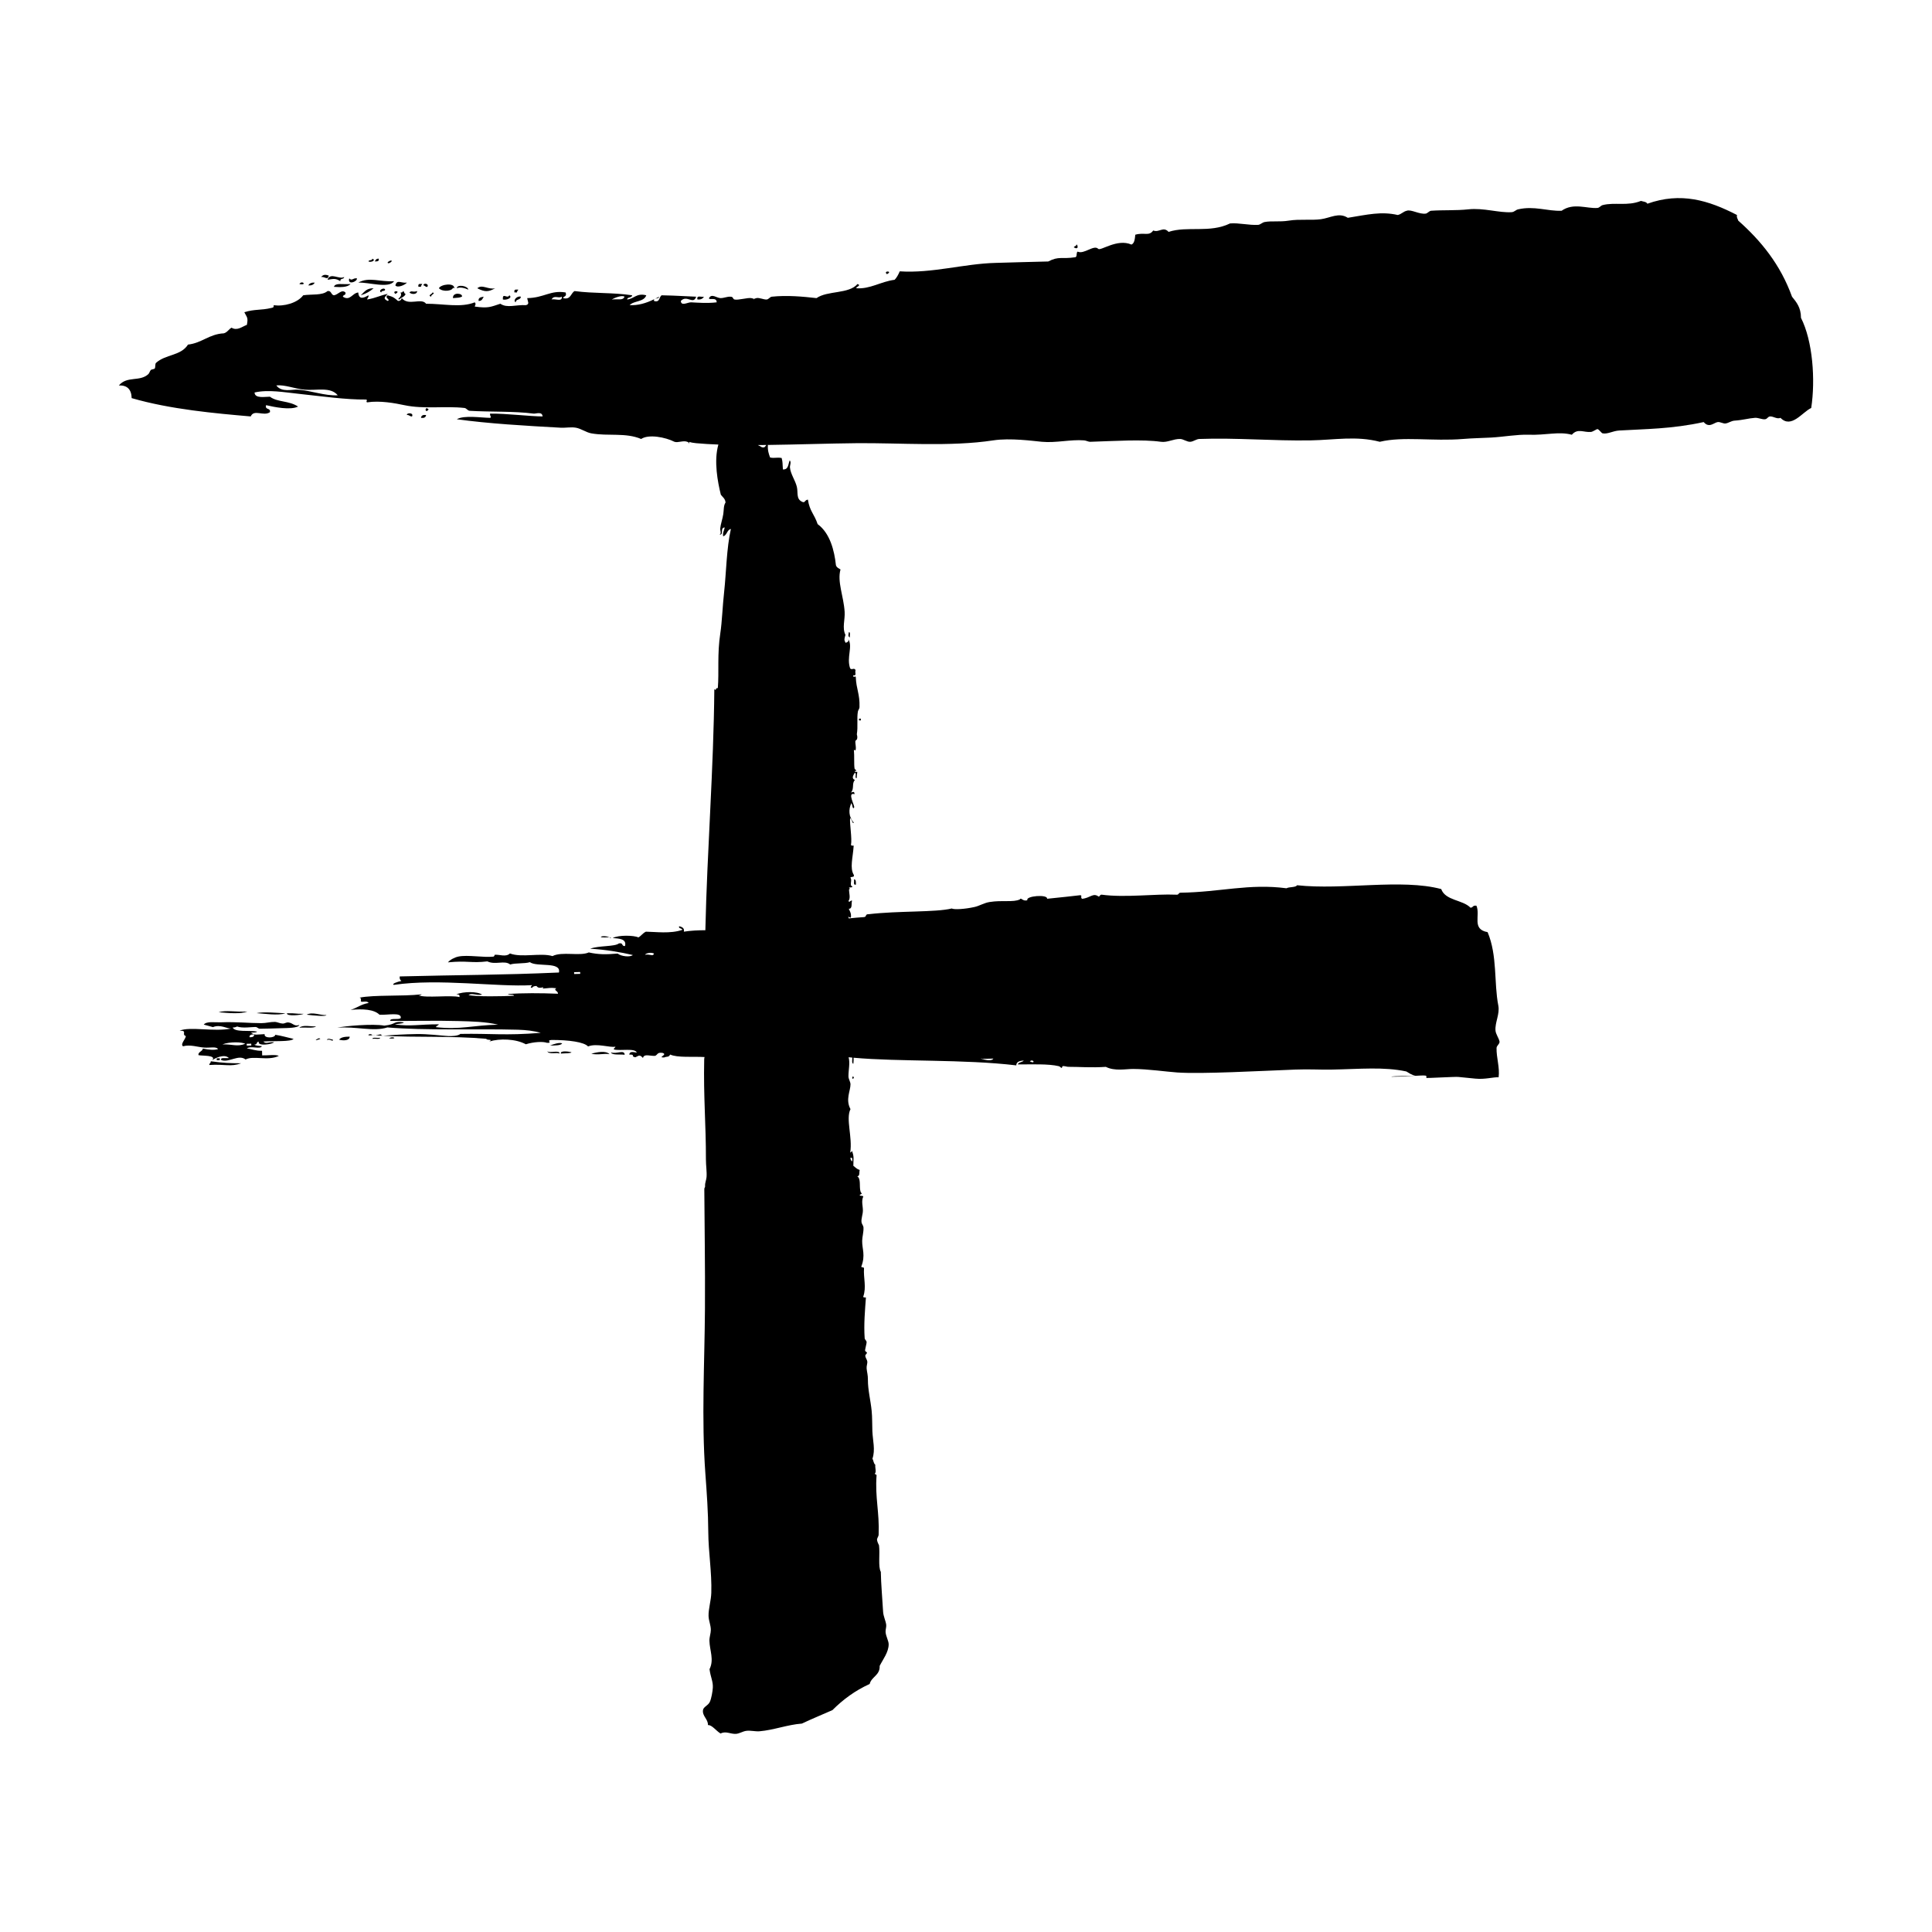 <?xml version="1.0" encoding="utf-8"?>
<!-- Generator: Adobe Illustrator 17.0.0, SVG Export Plug-In . SVG Version: 6.00 Build 0)  -->
<!DOCTYPE svg PUBLIC "-//W3C//DTD SVG 1.1//EN" "http://www.w3.org/Graphics/SVG/1.1/DTD/svg11.dtd">
<svg version="1.1" id="图层_1" xmlns="http://www.w3.org/2000/svg" xmlns:xlink="http://www.w3.org/1999/xlink" x="0px" y="0px"
	 width="1024px" height="1024px" viewBox="0 0 1024 1024" enable-background="new 0 0 1024 1024" xml:space="preserve">
<g>
	<path fill-rule="evenodd" clip-rule="evenodd" d="M452.037,570.437C450.813,572.726,453.618,571.521,452.037,570.437
		L452.037,570.437z"/>
	<path fill-rule="evenodd" clip-rule="evenodd" d="M453.663,468.858c-0.051-1.243,0.163-2.773-1.038-2.783
		C452.945,467.032,451.982,469.362,453.663,468.858z"/>
	<path fill-rule="evenodd" clip-rule="evenodd" d="M449.932,335.037c-0.102,0.925-0.757,2.375,0.568,2.799
		C450.2,337.021,450.969,335.059,449.932,335.037z"/>
	<path fill-rule="evenodd" clip-rule="evenodd" d="M455.326,381.85c0.313-0.011,0.626-0.022,0.938-0.033
		c-0.011-0.313-0.022-0.626-0.033-0.94c-0.312,0.011-0.625,0.022-0.938,0.033C455.304,381.224,455.315,381.537,455.326,381.85z"/>
	<path fill-rule="evenodd" clip-rule="evenodd" d="M223.126,221.466c1.546,0.21,2.551-0.179,2.714-1.492
		C224.294,219.762,223.29,220.151,223.126,221.466z"/>
	<path fill-rule="evenodd" clip-rule="evenodd" d="M215.664,219.975c1.281-0.17,1.497,0.839,2.711,0.744
		C219.463,218.638,215.446,218.656,215.664,219.975z"/>
	<path fill-rule="evenodd" clip-rule="evenodd" d="M227.196,216.985C224.913,214.719,225.139,219.747,227.196,216.985
		L227.196,216.985z"/>
	<path fill-rule="evenodd" clip-rule="evenodd" d="M273.335,160.24c0.067-1.917,2.648-1.067,2.714-2.983
		C274.053,156.621,271.64,159.276,273.335,160.24z"/>
	<path fill-rule="evenodd" clip-rule="evenodd" d="M256.372,157.256c-1.297,0.313-2.921,0.267-2.714,2.239
		C255.357,159.619,255.782,158.35,256.372,157.256z"/>
	<path fill-rule="evenodd" clip-rule="evenodd" d="M369.683,158.748c1.684,0.112,2.816-0.386,3.393-1.491
		C371.792,157.584,368.985,156.241,369.683,158.748z"/>
	<path fill-rule="evenodd" clip-rule="evenodd" d="M269.942,156.509c-0.994,2.193-3.721-1.787-3.39,2.239
		C268.407,159.225,271.935,157.8,269.942,156.509z"/>
	<path fill-rule="evenodd" clip-rule="evenodd" d="M244.838,157.256c0.643-1.832-5.036-2.631-4.749,0.747
		C243.04,157.736,243.209,157.888,244.838,157.256z"/>
	<path fill-rule="evenodd" clip-rule="evenodd" d="M198.022,152.775c-3.479,0.039-4.353,1.279-6.786,3.734
		C193.876,155.682,196.145,154.443,198.022,152.775z"/>
	<path fill-rule="evenodd" clip-rule="evenodd" d="M221.092,154.266c-2.295,0.866-2.897-0.525-4.073,0.748
		C217.889,156.041,221.075,156.314,221.092,154.266z"/>
	<path fill-rule="evenodd" clip-rule="evenodd" d="M209.557,155.761C213.047,153.956,207.221,153.832,209.557,155.761
		L209.557,155.761z"/>
	<path fill-rule="evenodd" clip-rule="evenodd" d="M274.691,153.505c-1.066,0.073-2.352-0.505-2.035,1.495c0.453,0,0.906,0,1.359,0
		C274.012,154,274.564,154.113,274.691,153.505z"/>
	<path fill-rule="evenodd" clip-rule="evenodd" d="M262.48,152.775c-3.587,0.929-6.935-2.288-9.5,0
		C257.11,154.941,258.965,154.704,262.48,152.775z"/>
	<path fill-rule="evenodd" clip-rule="evenodd" d="M202.092,155.014c0.011-1.233,1.883-0.419,2.038-1.495
		C203.602,151.964,200.049,154.072,202.092,155.014z"/>
	<path fill-rule="evenodd" clip-rule="evenodd" d="M240.089,152.027c0.038,0.456,0.102,0.884,0.676,0.748
		c0.26-3.087-7.161-2.139-8.139,0C234.728,155.017,240.534,154.221,240.089,152.027z"/>
	<path fill-rule="evenodd" clip-rule="evenodd" d="M176.988,152.027c3.211,0.176,7.01,0.441,8.821-1.491
		C181.791,150.9,177.747,149.703,176.988,152.027z"/>
	<path fill-rule="evenodd" clip-rule="evenodd" d="M224.482,151.283c0.867,0.039,0.941,0.954,2.038,0.744
		C227.574,150.189,224.214,149.831,224.482,151.283z"/>
	<path fill-rule="evenodd" clip-rule="evenodd" d="M223.803,150.509c-1.066,0.07-2.352-0.509-2.034,1.491c0.453,0,0.905,0,1.358,0
		C223.124,151,223.676,151.11,223.803,150.509z"/>
	<path fill-rule="evenodd" clip-rule="evenodd" d="M215.664,149.788c-3.065,0.468-5.218-1.938-6.107,1.495
		C210.725,152.76,214.717,151.028,215.664,149.788z"/>
	<path fill-rule="evenodd" clip-rule="evenodd" d="M208.878,149.041c-7.664,0.468-13.277-2.448-19,0.748
		C195.333,149.503,206.122,153.109,208.878,149.041z"/>
	<path fill-rule="evenodd" clip-rule="evenodd" d="M163.418,151.283c1.684,0.109,2.816-0.389,3.393-1.495
		C165.124,149.676,163.995,150.174,163.418,151.283z"/>
	<path fill-rule="evenodd" clip-rule="evenodd" d="M158.669,150.536C163.015,151.398,160.157,148.254,158.669,150.536
		L158.669,150.536z"/>
	<path fill-rule="evenodd" clip-rule="evenodd" d="M189.201,147.546c-2.134-0.371-2.654,1.628-4.072,0
		C183.953,151.24,189.356,149.424,189.201,147.546z"/>
	<path fill-rule="evenodd" clip-rule="evenodd" d="M174.273,146.054c-1.692-0.525-2.788-0.735-4.069,0.747
		C172.272,146.507,173.658,148.765,174.273,146.054z"/>
	<path fill-rule="evenodd" clip-rule="evenodd" d="M470.103,145.31C473.59,143.506,467.768,143.378,470.103,145.31L470.103,145.31z"
		/>
	<path fill-rule="evenodd" clip-rule="evenodd" d="M207.52,138.59c0.64-1.313-2.505,0.231-2.035,0.747
		C206.062,139.969,207.42,138.793,207.52,138.59z"/>
	<path fill-rule="evenodd" clip-rule="evenodd" d="M200.736,137.095c-1.168-0.039-1.74,0.574-2.035,1.495
		C199.767,138.517,201.054,138.687,200.736,137.095z"/>
	<path fill-rule="evenodd" clip-rule="evenodd" d="M197.343,137.095c-0.011,1.234-1.883,0.419-2.035,1.495
		C196.689,139.228,199.524,137.94,197.343,137.095z"/>
	<path fill-rule="evenodd" clip-rule="evenodd" d="M571.2,131.122c-0.155-0.577-0.019-1.474-0.679-1.495
		c-0.009,0.991-1.19,0.684-1.359,1.495C570.132,131.414,570.308,132.019,571.2,131.122z"/>
	<path fill-rule="evenodd" clip-rule="evenodd" d="M954.555,168.454c-0.005-5.468-2.407-8.303-4.749-11.198
		c-6.176-17.099-16.469-29.664-28.497-40.322c-0.215-1.008-0.966-1.425-0.679-2.983c-15.119-7.82-29.79-12.262-47.495-5.973
		c-0.574-1.112-2.184-1.082-3.393-1.495c-7.195,2.91-14,0.55-20.356,2.239c-0.947,0.252-1.626,1.407-2.714,1.491
		c-5.613,0.456-12.706-2.935-18.997,1.495c-7.501,0.304-14.428-2.734-23.07-0.747c-1.234,0.286-1.977,1.401-3.393,1.495
		c-6.69,0.446-14.837-2.4-23.07-1.495c-6.253,0.693-13.525,0.286-19.674,0.747c-0.861,0.067-1.949,1.374-2.717,1.495
		c-3.501,0.547-7.766-2.369-10.176-1.495c-1.867,0.435-2.833,1.859-4.749,2.242c-8.78-2.005-15.983-0.207-26.463,1.491
		c-4.735-3.05-9.202,0.058-14.249,0.744c-5.066,0.693-11.294-0.161-16.963,0.748c-5.025,0.808-9.128,0.031-12.891,0.748
		c-1.226,0.237-2.327,1.434-3.393,1.494c-5.02,0.283-10.16-1.148-14.928-0.747c-10.781,5.25-22.631,1.197-32.567,4.478
		c-2.84-3.138-4.967,0.547-8.142-0.744c-2.25,3.193-4.743,0.854-9.5,2.239c-0.24,2.224-0.392,4.545-2.035,5.226
		c-7.573-3.342-16.372,3.579-17.642,2.242c-2.222-2.346-7.603,3.129-10.855,1.491c-0.942,0.459-0.102,2.877-1.359,2.987
		c-7.079,1.093-8.609-0.726-14.249,2.242c-9.627,0.173-17.882,0.51-27.818,0.747c-16.684,0.395-33.738,5.615-50.888,4.478
		c-0.726,1.689-1.538,3.281-2.714,4.478c-7.347,0.933-12.995,5.049-20.356,4.481c-0.08-0.763,2.93-1.51,0.679-2.239
		c-4.602,5.389-15.922,3.384-21.711,7.467c-7.184-0.814-15.651-1.61-23.749-0.747c-0.941,0.097-1.648,1.428-2.714,1.491
		c-1.54,0.094-3.992-1.127-5.428-0.744c-0.733,0.195-1.102,0.327-1.346,0.431c0.25,0.26-0.752,0.322,0,0
		c-0.111-0.115-0.477-0.264-1.368-0.431c-1.822-0.346-6.977,1.191-8.821,0.744c-1.118-0.27-0.519-1.376-2.035-1.491
		c-1.886-0.149-3.572,0.759-5.428,0.747c-1.971-0.018-4.713-2.631-6.107,0c-0.147,1.349,4.094-0.82,4.069,2.236
		c-4.95,0.61-9.87,0.182-13.57,0c-1.695-0.079-5.314,2.23-5.428-0.744c3.164-3.418,6.648,2.239,8.142-2.239
		c-8.749-0.337-8.992-0.547-18.318-0.748c-1.452,0.893-0.845,4.05-4.072,2.987c-0.07-0.499,0.054-0.785,0.267-0.972
		c-4.591,2.309-8.907,3.41-13.157,3.211c2.289-2.457,7.592-1.598,8.818-5.225c-5.284-1.337-6.411,1.902-10.176,2.239
		c0.188-1.537,2.529-0.702,2.714-2.239c-10.295-1.555-20.433-0.869-30.532-2.242c-2.107,1.167-1.974,4.797-6.107,3.737
		c0.293-1.173,2.134-0.638,1.359-2.989c-8.017-1.361-11.419,2.859-20.356,2.989c0.207,1.738,1.449,3.214-0.679,3.731
		c-5.447-0.303-9.925,1.729-13.57-0.747c-5.174,1.659-6.267,2.516-13.569,1.495c0.262-1.066,0.814-1.258,0-2.242
		c-7.385,2.983-16.659,0.711-25.784,0.747c-2.518-3.385-9.315,1.397-12.893-2.983c-0.276,0.936-0.872,1.525-2.035,1.492
		c-1.571-1.37-2.223-2.136-5.428-2.987c-2.062,1.316,1.853,2.309,0,2.987c-2.771-1.334-1.408-2.021,0-3.734
		c-4.555,0.991-5.784,2.029-10.855,2.987c0.036-0.954,0.87-1.036,0.679-2.239c-1.872,1.021-5.066,2.956-5.43-1.495
		c-3.244,0.34-4.321,4.734-8.139,2.242c0.061-1.179,1.729-0.587,1.356-2.242c-2.057-1.89-3.912,1.221-6.107,1.495
		c-1.599-0.231-1.262-2.595-3.393-2.242c-2.761,2.436-8.542,1.55-12.891,2.242c-3.023,4.053-10.248,6.064-15.607,5.225
		c0.005,1.319-0.307,1.24-1.356,1.495c-5.417,1.312-8.691,0.513-14.249,2.239c1.347,2.755,2.159,2.713,1.358,6.717
		c-2.564,0.912-5.079,3.306-8.144,1.495c-1.491,0.851-2.253,2.497-4.07,2.989c-7.794,0.383-11.604,5.147-19,5.973
		c-3.777,6.037-11.827,5.026-16.963,9.704c-0.549,0.504-0.193,2.37-0.676,2.989c-0.271,0.34-1.72,0.425-2.035,0.745
		c-0.602,0.607-0.707,1.649-1.359,2.239C74,202.493,67.409,199.102,63,204.292c4.456-0.173,6.667,2.121,6.783,6.72
		c20.618,5.992,44.458,8.088,63.102,9.707c1.717-4.007,6.769,0.097,10.176-2.239c0.51-2.553-2.758-0.948-2.035-3.734
		c4.572,1.048,12.852,2.767,16.963,0.747c-4.925-3.26-10.855-2.191-14.928-5.229c-2.46-0.045-8.02,1.158-8.142-2.239
		c7.355-1.668,15.723-0.095,23.749,0.747c11.706,1.231,24.676,3.114,35.281,2.987c1.273,0.179-0.384,1.227,0.679,1.495
		c6.778-1.051,14.803,0.456,19.677,1.492c10.488,2.233,21.573,0.319,31.89,1.491c1.03,0.118,1.687,1.428,2.714,1.495
		c10.461,0.662,23.738,0.134,33.925,1.495c1.143,0.152,4.564-1.325,4.749,1.492c-6.195,0.012-19.384-1.607-27.818-1.492
		c-0.268,1.282,1.008,1.914,0,2.239c-4.644-0.018-13.805-1.546-17.642,0.744c16.742,2.327,36.355,3.457,54.96,4.481
		c2.689,0.149,5.552-0.45,8.142,0c2.813,0.489,5.389,2.488,8.142,2.987c8.904,1.622,18.161-0.523,26.463,2.989
		c3.931-2.659,12.854-0.957,17.639,1.492c1.919,0.659,4.63-0.829,6.786,0c0.529,0.203,0.78,0.403,0.908,0.578
		c0.091-0.151,0.231-0.34,0.447-0.578c-0.306,0.337,2.979,0.708,3.393,0.744c3.593,0.347,7.596,0.56,11.756,0.722
		c-2.521,8.731-0.329,19.999,1.297,26.58c0.923,1.284,2.33,2.047,2.495,4.143c-1.129,1.726-0.838,3.83-1.197,6.152
		c-0.405,2.64-1.423,5.361-1.613,7.576c-0.109,1.257,0.813,2.579-0.355,3.302c2.557,0.047-0.073-3.4,2.685-3.853
		c-0.14,1.686-1.162,2.547-0.776,4.728c2.145-0.576,1.898-3.381,4.094-3.903c-2.298,9.997-2.51,23.762-3.546,33.024
		c-0.891,7.956-1.141,16.236-2.048,22.16c-1.74,11.394-0.621,20.386-1.329,29.189c-1.519-0.238-0.585,1.711-1.863,0.536
		c-0.322,41.644-3.822,85.803-4.749,127.785c-3.751-0.01-7.785,0.193-11.406,0.762c0.388-1.736-0.742-2.496-2.483-2.868
		c-0.552,1.345,1.624,0.942,1.657,1.912c-6.303,2.174-14.222,1.02-19.274,0.961c-1.704,0.786-2.411,2.144-3.943,3.029
		c-2.507-1.125-10.462-1.344-13.66,0.336c2.949,0.303,7.536,0.212,6.536,4.235c-2.108,0.196-0.68-1.88-3.25-1.385
		c-2.141,1.816-10.766,1.085-15.208,2.815c8.022,0.456,16.261,1.841,22.592,3.349c-1.481,1.263-6.207,0.716-8.057-0.777
		c-6.121,0.525-10.049,0.558-15.289-0.601c-4.717,2.124-14.152-0.641-19.25,1.94c-6.2-1.892-16.333,0.988-22.544-1.398
		c-2.07,2.059-5.517,0.511-8.025,0.684c-0.134,0.009-0.118,0.92-0.776,0.996c-5.184,0.587-13.615-1.052-18.495-0.033
		c-2.075,0.433-4.472,1.706-5.552,3.068c10.46-1.036,12.115,0.536,20.893-0.514c4.185,2.061,9.128-0.784,12.099,1.655
		c2.668-0.875,7.754-0.359,10.421-1.235c3.747,2.721,16.721-0.483,15.409,5.482c-30.891,1.371-51.664,1.242-84.364,2.076
		c-0.231,1.139,0.173,1.872,0.86,2.42c-1.624,0.229-5.565,1.567-3.97,2.052c24.06-3.525,54.742,1.24,73.169,0.154
		c-0.103,0.579-1.404,1.141,0.036,1.465c0.315-0.622,1.013-1.025,2.385-1.035c1.404,2.239,4.656-0.384,3.25,1.384
		c3.685-0.216,3.869-0.614,7.232-0.178c-1.746,1.074,1.065,1.419,0.873,2.91c-8.972-0.362-18.991-0.435-26.527,0.164
		c0.511,0.665,3.094-0.003,3.241,0.898c-5.769,0.336-20.369,0.607-24.129-0.384c2.053-1.258,3.951,0.377,7.229-0.178
		c-2.387-1.808-10.052-1.735-13.668-0.153c1.441-0.096,1.893,0.439,1.641,1.427c-4.475-1.194-17.888,0.65-21.728-0.933
		c0.323,0.136,1.818-0.26,1.593-0.526c-10.348,1.178-24.699,0.158-32.918,1.786c1.192,0.063,0.764,1.162,0.851,1.933
		c0.257,0.721,3.368-0.612,4.04,0.878c-4.119,0.68-6.054,2.617-9.555,3.653c6.508-0.629,12.451-0.314,15.337,2.553
		c4.136,0.32,11.659-1.533,11.299,1.676c-0.577,1.272-5.953-0.212-5.591,1.602c12.767,0.088,24.147-0.249,36.181,0.084
		c7.006,0.196,14.527,0.353,20.953,1.928c-12.869,0.225-20.168,2.82-32.932,1.3c0.177-0.702,1.304-0.858,1.573-1.504
		c-10.798-0.002-14.521,1.23-23.316,0.085c1.399-0.481,4.008-0.268,4.799-1.096c-5.921-0.914-3.486,0.977-10.41,1.724
		c-5.896-1.127-21.259,0.198-24.894,1.099c9.799-0.852,19.112,2.26,26.527-0.164c19.855,1.732,47.169,0.624,69.171,1.229
		c4.244,0.116,8.688,0.618,12.103,1.655c-19.28,1.532-25.894,0.259-42.6,0.559c-1.115,1.094-4.719,1.242-6.404,1.136
		c-4.911-0.31-10.7-1.144-16.909-1.051c-6.199,0.094-12.135,0.444-17.616,0.885c17.147,1.033,35.873-0.031,54.661,1.625
		c0.457,0.994,3.805,0.021,1.645,1.424c5.363-1.677,14.018-1.448,19.33,1.477c4.234-1.321,9.128-1.555,11.235-0.765
		c3.318,0.149-0.803-1.293,2.378-1.522c9.198-0.014,17.198,1.084,19.379,3.43c4.606-1.849,11.605,0.759,14.476,0.132
		c-0.03,0.625-1.013,0.701-0.769,1.484c3.567,0.85,11.183-0.895,12.099,1.655c-1.615-0.196-3.76-0.967-3.991,1.077
		c3.591-0.18,0.49,1.03,3.246,1.384c1.76-0.695,2.15-1.703,4.034,0.39c0.488-2.474,4.007-0.92,6.404-1.136
		c1.411-0.471,0.974-2.004,3.979-1.561c3.016,0.932-3.065,2.551,0.865,2.42c1.631-0.718,2.229,0.095,3.176-1.544
		c3.818,1.765,11.955,0.969,18.233,1.321c-0.101,0.286-0.196,0.603-0.207,1.177c-0.432,19.891,0.946,34.401,0.914,53.079
		c-0.006,3.317,0.555,6.588,0.328,9.39c-0.133,1.617-0.88,2.949-0.776,4.726c0.073,1.254-0.413,0.221-0.404,1.894
		c0.094,18.672,0.484,40.172,0.334,63.44c-0.181,28.284-1.883,58.208,0.214,86.943c0.768,10.493,1.492,20.507,1.551,30.968
		c0.064,11.021,1.93,21.316,1.601,32.374c-0.123,4.128-1.558,8.574-1.452,12.271c0.072,2.558,1.236,4.87,1.2,7.478
		c-0.024,1.79-0.793,3.747-0.742,5.666c0.139,5.122,2.573,10.033,0.055,15.037c0.57,4.345,1.921,6.39,1.752,9.809
		c-0.092,1.862-0.778,5.877-1.614,7.578c-1.011,2.047-3.366,2.514-3.608,4.354c-0.421,3.161,2.824,4.849,2.624,7.899
		c2.068-0.26,4.52,3.263,6.735,4.465c2.607-1.458,5.29,0.318,7.997,0.19c1.928-0.09,3.586-1.321,5.586-1.604
		c2.215-0.315,4.805,0.417,7.057,0.224c7.551-0.648,14.855-3.521,22.417-4.072c5.271-2.504,10.811-4.755,16.202-7.146
		c5.558-5.564,11.969-10.336,19.728-13.848c0.987-3.925,5.528-4.534,5.305-9.585c1.653-3.324,4.771-7.243,4.77-11.448
		c0-1.865-1.493-4.22-1.637-6.522c-0.079-1.263,0.469-2.619,0.339-3.773c-0.245-2.145-1.515-4.497-1.654-6.992
		c-0.413-7.345-1.101-14.515-1.207-21.107c-1.529-2.657-0.376-9.677-0.961-14.067c-0.405-0.864-0.843-1.692-1.038-2.783
		c-0.123-1.013,0.801-1.816,0.842-2.85c0.483-11.916-1.97-19.716-1.098-31.452c-0.027-0.621-0.836-0.401-0.972-0.905
		c1.049-0.689,0.062-3.274,0.306-4.711c-0.924-0.631-0.928-2.251-1.522-3.237c1.629-4.61,0.161-9.635-0.038-14.569
		c-0.154-3.793-0.006-7.028-0.377-10.796c-0.536-5.432-2.04-11.277-1.981-16.382c0.03-2.69-0.505-3.995-0.683-6.087
		c-0.12-1.396,0.53-2.677,0.339-3.772c-0.174-0.983-0.953-1.86-1.038-2.783c-0.086-0.919,0.848-0.915,0.874-1.912
		c0,0-0.934-0.575-0.973-0.905c-0.098-0.847,0.886-3.81,0.776-4.726c-0.075-0.617-0.956-1.185-1.006-1.846
		c-0.537-7.282,0.183-15.132,0.656-21.642c-0.557-0.055-1.331,0.127-1.426-0.421c1.801-5.161,0.044-9.805,0.415-15.056
		c-0.035-0.775-1.312-0.216-1.443-0.888c2.314-6.048,0.403-9.269,0.465-13.646c0.031-2.243,0.813-4.548,0.694-7.075
		c-0.047-0.968-0.916-1.846-1.038-2.783c-0.25-1.9,0.694-4.058,0.727-6.136c0.036-2.485-0.933-4.917,0.206-7.527
		c-0.311-0.641-1.81-0.008-1.91-0.874c1.956-0.826,0.764-0.558,0.404-1.894c-0.695-2.581,0.352-6.723-1.688-7.931
		c1.527-0.09,0.929-2.163,1.295-3.335c-1.407-0.44-2.34-1.387-3.367-2.233c-0.011-3.825,0.529-4.668-0.748-7.964
		c-0.081,0.531-0.496,0.75-0.907,0.973c1.298-8.187-2.468-17.87,0.137-23.037c-2.76-5.115,0.011-9.651,0.011-13.16
		c-0.003-1.287-1.085-2.806-1.087-4.193c-0.005-3.63,0.925-6.926,0.09-10.142c0.637,0.067,1.302,0.124,1.953,0.185
		c0.012,1.278-0.377,2.985,0.543,3.288c0.101-0.8,0.208-2.16,0.107-3.227c24.42,2.217,58.261,0.715,86.272,4.059
		c-0.021-1.619,1.297-2.464,3.958-2.541c-0.704,0.878-2.939,0.881-3.166,2.032c7.441,0.042,16.151-0.404,21.732,0.931
		c0.771,0.184,0.925,0.878,1.63,0.936c0.069,0.006,0.023-1.058,0.779-0.995c1.853,0.154,1.539,0.419,3.226,0.41
		c4.795-0.035,11.637,0.542,19.296,0.012c4.756,2.389,10.551,1.094,14.5,1.11c7.782,0.03,17.518,1.464,23.361,1.865
		c13.029,0.897,43.519-0.811,62.672-1.543c7.532-0.286,12.568,0.14,19.294,0.013c14.996-0.278,27.406-1.563,39.422,0.984
		c1.5,0.855,2.761,1.864,4.879,2.322c0.491,0.015-12.652,0.05-12.79,0.469c10.802,0.009,18.548-1.262,18.548-0.303
		c0,0.012,0,0.966,0,0.966c0,0.141,15.416-0.701,16.816-0.557c0.538,0.057,7.909,0.789,9.246,0.917
		c5.204,0.508,9.571-0.936,12.23-0.705c0.696-5.217-1.209-10.324-1.092-15.559c0.028-1.237,1.808-2.217,1.572-3.438
		c-0.345-1.766-1.973-3.87-2.132-5.798c-0.348-4.293,2.372-8.746,1.497-13.216c-2.39-12.191-0.399-26.383-5.677-38.93
		c-8.592-1.53-3.714-8.839-5.919-14.016c-2.202-0.302-1.567,1.01-3.163,1.054c-4.07-4.245-13.303-3.686-15.507-9.874
		c-21.132-5.624-52.01,0.638-76.422-2.026c-0.627,1.246-4.213,0.786-5.584,1.604c-19.996-2.61-34.915,2.033-56.218,2.359
		c-1.268,0.075-0.6,1.261-2.389,1.036c-10.684-0.504-27.186,1.7-39.394-0.008c-1.059,0.032-0.711,0.874-1.581,1.016
		c-2.949-2.191-4.359,0.748-8.817,1.194c-1.053-1.197,0.371-1.538-0.849-1.933c-4.522,0.523-9.975,1.14-17.641,1.899
		c0.472-2.509-11.583-1.503-10.434,0.746c-2.505,0.873-3.328-1.735-4.031-0.39c-3.503,1.644-9.238,0.273-16.045,1.372
		c-2.919,0.472-5.347,2.056-7.976,2.64c-5.382,1.194-10.924,1.441-12.039,0.784c-8.732,2.123-28.044,1.146-44.145,3.04
		c-1.858-0.106-0.858,1.429-2.374,1.523c-2.897,0.176-5.509,0.438-8.066,0.705c-0.05-0.262-0.09-0.517-0.311-0.869
		c0.6,0.006,0.672,0.581,1.426,0.421c0.314-2.285-0.551-3.305-1.103-4.66c2.113,0,1.174-2.843,1.732-4.291
		c-0.891-0.418-1.521,1.461-1.879,0.066c1.145-1.375,0.291-4.141,0.273-5.649c-0.019-1.621,1.3,0.438-0.049-1.41
		c0.7-0.105,1.738,0.107,1.861-0.534c-1.862-0.471,0.076-3.46-1.102-4.662c0.319-0.761,2.3,0.027,1.826-1.473
		c-2.24-3.619-0.508-9.066-0.071-15.508c-0.554-0.055-1.33,0.127-1.424-0.421c0.615-3.476-0.728-10.78-0.492-14.084
		c0.967,0.137,1.303,3.42,1.959,2.282c-2.728-2.997-2.841-6.986-1.3-10.295c0.574,0.406,0.641,3.797,1.492,2.298
		c0.534-0.824-3.949-8.375,0.224-7.057c-0.118-1.738-0.725-1.157-1.913-0.875c1.928-2.081,0.294-4.906,2.12-6.653
		c-1.88-0.783-1.046-2.25-0.131-3.755c1.325-0.125-0.291,2.906,1.036,2.783c0.17-2.068,0.093-1.547,0.353-3.302
		c-0.553-0.055-1.329,0.127-1.422-0.42c1.915-0.258,0.053-0.695-0.049-1.408c-0.351-2.443-0.031-6.576-0.344-9.858
		c0.524-0.066,0.754,0.656,0.938-0.033c0.337-1.587-0.298-3.334-0.164-4.695c0.009-0.088,0.87-0.791,0.905-0.972
		c0.407-1.94-0.245-1.979-0.098-2.816c0.635-3.606-0.08-8.317,0.53-11.768c0.161-0.913,0.827-1.412,0.858-2.381
		c0.225-7.04-1.731-9.544-1.967-15.912c-0.172-0.973-1.246,0.742-1.44-0.889c2.182,0.069,0.836-0.932,1.309-2.866
		c-0.887-1.436-1.832,0.215-2.848-0.839c-2.072-5.847,1.556-11.74-1.01-15.475c0.461,1.491-0.671,1.492-1.344,1.927
		c-1.053-1.675-0.695-2.143-0.148-4.225c-1.846-3.778-0.159-7.96-0.426-12.206c-0.52-8.307-4.03-16.001-2.192-22.483
		c-0.96-0.595-2.075-1.023-2.431-2.266c-0.816-7.606-3.085-16.932-9.689-21.752c-1.776-5.345-4.288-6.961-5.152-12.98
		c-1.851,0.12-1.365,2.09-3.254,1.053c-3.079-1.547-1.874-4.857-2.626-7.897c-0.86-3.485-3.304-6.666-3.646-10.213
		c-0.113-1.164,0.872-2.786-0.131-3.755c-0.847,1.934-0.535,4.951-3.591,4.824c-0.27-3.062-0.053-3.861-0.683-6.086
		c-2.676-0.462-3.625,0.249-6.117-0.255c-0.681-1.868-1.357-3.743-1.169-6.54c-0.172-0.154-0.256-0.084-0.377-0.111
		c15.82-0.206,32.53-0.794,47.202-0.939c23.072-0.225,49.908,1.981,72.602-1.491c9.025-1.383,21.165,0.316,25.781,0.747
		c7.551,0.702,15.289-1.328,22.39-0.747c1.259,0.103,2.093,0.787,3.393,0.747c12.829-0.392,27.531-1.394,37.318,0
		c3.479,0.495,6.512-1.552,10.176-1.492c1.756,0.027,3.603,1.607,5.428,1.492c1.585-0.1,3.158-1.437,4.751-1.492
		c19.616-0.717,39.107,1.091,59.03,0.744c12.794-0.222,24.049-2.513,36.639,0.747c12.451-2.989,28.18-0.179,44.104-1.492
		c5.398-0.45,9.884-0.465,14.925-0.748c6.794-0.383,13.694-1.695,19.676-1.495c9.71,0.322,16.024-1.872,23.07,0
		c3.15-3.603,6.256-1.1,10.179-1.495c0.997-0.097,2.927-1.519,3.391-1.492c0.781,0.042,2.123,2.112,2.714,2.24
		c2.606,0.559,5.436-1.289,8.821-1.495c13.406-0.802,27.893-0.769,44.781-4.478c2.907,3.433,5.516,0.225,7.465,0
		c1.331-0.152,2.852,0.893,4.07,0.748c1.579-0.189,3.062-1.38,4.749-1.495c4.746-0.329,7.421-1.252,10.859-1.492
		c1.883-0.131,3.868,0.978,5.428,0.744c1.298-0.191,1.391-1.47,2.714-1.492c1.787-0.027,3.636,1.576,5.428,0.747
		c5.726,5.921,11.57-3.059,16.283-5.228C962.268,201.351,960.805,180.728,954.555,168.454z M157.99,206.534
		c-3.379-0.231-8.674,1.601-11.535-2.242c4.423-0.522,9.693,1.774,14.928,2.242c6.538,0.58,13.802-1.677,17.639,2.983
		C172.081,209.882,164.936,207.008,157.99,206.534z M292.333,158.748c1.397-2.555,3.539-0.398,5.428-1.491
		C298.175,160.2,294.036,158.131,292.333,158.748z M324.223,158.748c1.698-1.012,5.445-2.424,6.786-1.491
		C330.161,159.419,327.84,158.35,324.223,158.748z M304.311,516.238c-0.008-0.327-0.016-0.652-0.024-0.978
		c1.072-0.026,2.141-0.053,3.214-0.079c0.008,0.326,0.016,0.651,0.024,0.978C306.452,516.185,305.384,516.211,304.311,516.238z
		 M341.848,506.033c0.653-0.949,3.492-1.407,4.807-0.605C346.018,507.187,344.678,505.535,341.848,506.033z M451.734,615.568
		c-0.641-0.286-0.91-0.972-1.005-1.845C452.126,613.202,451.599,614.741,451.734,615.568z M545.841,562.55
		C547.698,560.935,549.133,564.188,545.841,562.55L545.841,562.55z M520.886,561.211c1.874-0.046,3.747-0.092,5.623-0.138
		C525.284,563.388,517.036,560.191,520.886,561.211z M403.74,237.007c-0.636-0.426-1.344-0.774-2.058-1.115
		c1.491-0.011,2.989-0.026,4.5-0.044C405.713,236.281,405.453,237.603,403.74,237.007z"/>
	<path fill-rule="evenodd" clip-rule="evenodd" d="M365.164,234.737C364.706,235.496,365.535,235.241,365.164,234.737
		L365.164,234.737z"/>
	<path fill-rule="evenodd" clip-rule="evenodd" d="M349.327,157.256c-0.775,0.456-1.522,0.795-2.28,1.18
		C347.783,158.015,349.197,158.342,349.327,157.256z"/>
	<path fill-rule="evenodd" clip-rule="evenodd" d="M211.592,158.748c1.019-1.118,2.857-1.333,3.393-2.987
		c-0.897-0.009-0.621-1.306-1.359-1.495c-0.149,0.584-0.568,0.869-1.356,0.748C213.61,157.593,209.96,158.301,211.592,158.748z"/>
	<path fill-rule="evenodd" clip-rule="evenodd" d="M228.554,157.256c-0.361-1.076,2.643-1.823,0.679-2.242
		C229.314,155.78,226.304,156.527,228.554,157.256z"/>
	<path fill-rule="evenodd" clip-rule="evenodd" d="M248.231,153.519c-0.315-2.096-6.032-2.935-6.107-0.744
		C243.891,152.03,246.204,152.614,248.231,153.519z"/>
	<path fill-rule="evenodd" clip-rule="evenodd" d="M180.38,149.041c-0.207-1.72,1.96-0.829,2.035-2.239
		c-2.637,1.559-7.35-2.743-8.821,1.492C176.951,147.725,177.937,147.492,180.38,149.041z"/>
	<path fill-rule="evenodd" clip-rule="evenodd" d="M110.933,564.464c8.362-0.559,11.361,1.141,16.862-0.904
		c-5.795-0.036-9.097-0.101-16.106-1.07C111.892,563.409,110.81,563.589,110.933,564.464z"/>
	<path fill-rule="evenodd" clip-rule="evenodd" d="M323.822,557.757c0.522,1.651,4.716,0.944,7.268,1.289
		C330.997,556.035,326.511,558.925,323.822,557.757z"/>
	<path fill-rule="evenodd" clip-rule="evenodd" d="M313.392,558.503c3.918,0.861,6.885-0.35,9.654,0.252
		C321.218,556.718,316.44,557.637,313.392,558.503z"/>
	<path fill-rule="evenodd" clip-rule="evenodd" d="M290.039,557.125c0.803,2.027,5.532,0.431,6.464,1.305
		C296.981,556.306,290.873,558.409,290.039,557.125z"/>
	<path fill-rule="evenodd" clip-rule="evenodd" d="M116.472,560.907c-0.536,0.013-1.068,0.026-1.605,0.04
		c0.008,0.324,0.016,0.652,0.024,0.977c0.537-0.013,1.07-0.026,1.605-0.039C116.488,561.559,116.48,561.232,116.472,560.907z"/>
	<path fill-rule="evenodd" clip-rule="evenodd" d="M291.576,554.156c2.733-0.034,5.61,0.016,6.404-1.133
		C296.55,552.342,293.169,553.459,291.576,554.156z"/>
	<path fill-rule="evenodd" clip-rule="evenodd" d="M206.263,550.394C211.423,550.833,207.988,548.861,206.263,550.394
		L206.263,550.394z"/>
	<path fill-rule="evenodd" clip-rule="evenodd" d="M197.422,550.612c1.161-0.294,4.167,0.468,4.007-0.585
		C200.268,550.322,197.263,549.557,197.422,550.612z"/>
	<path fill-rule="evenodd" clip-rule="evenodd" d="M158.688,544.729c2.696-0.377,7.477,0.444,8.825-0.706
		C164.64,544.126,160.423,543.024,158.688,544.729z"/>
	<path fill-rule="evenodd" clip-rule="evenodd" d="M160.917,537.349c-4.623,0.075-3.822-0.43-8.85-0.271
		C151.915,538.852,159.871,537.985,160.917,537.349z"/>
	<path fill-rule="evenodd" clip-rule="evenodd" d="M151.263,537.097c-4.233-0.269-11.943-0.917-15.28-0.112
		C140.204,537.26,147.205,538.367,151.263,537.097z"/>
	<path fill-rule="evenodd" clip-rule="evenodd" d="M131.141,536.127c-6.387,0.344-11.354-0.859-15.269,0.376
		C121.59,537.021,127.496,537.497,131.141,536.127z"/>
	<path fill-rule="evenodd" clip-rule="evenodd" d="M323.118,496.727c-0.073,0.006-0.105,0.004-0.176,0.01
		c0.071,0.029,0.14,0.065,0.211,0.097C323.132,496.776,323.118,496.727,323.118,496.727z"/>
	<path fill-rule="evenodd" clip-rule="evenodd" d="M323.941,497.196c-0.252-0.16-0.524-0.244-0.788-0.362
		C323.228,497.036,323.447,497.455,323.941,497.196z"/>
	<path fill-rule="evenodd" clip-rule="evenodd" d="M322.943,496.737C319.26,495.25,315.102,497.404,322.943,496.737L322.943,496.737
		z"/>
	<path fill-rule="evenodd" clip-rule="evenodd" d="M197.374,548.66c1.557,0.147,3.216,0.159,4.804,0.263
		C202.379,547.281,199.753,549.308,197.374,548.66z"/>
	<path fill-rule="evenodd" clip-rule="evenodd" d="M202.209,549.029c0.271-0.022,0.577-0.036,0.85-0.058
		c-0.292-0.018-0.59-0.03-0.881-0.048C202.171,548.979,202.223,548.963,202.209,549.029z"/>
	<path fill-rule="evenodd" clip-rule="evenodd" d="M197.374,548.66C196.389,547.201,193.124,549.295,197.374,548.66L197.374,548.66z
		"/>
	<path fill-rule="evenodd" clip-rule="evenodd" d="M297.308,558.41c3.058-0.144,5.014-0.174,5.615-0.626
		C302.241,557.385,296.609,556.602,297.308,558.41z"/>
	<path fill-rule="evenodd" clip-rule="evenodd" d="M152.99,541.938c-1.416-0.197-1.828,0.595-3.202,0.568
		c-1.369-0.029-2.963-0.865-4.04-0.879c-2.611-0.032-4.576,0.663-7.219,0.667c-6.444,0.01-13.079-0.779-21.721-0.441
		c-2.856,0.11-7.286-0.695-8.813,1.193c1.579,0.473,3.232,0.9,4.855,1.344c3.949-1.613,7.55,0.918,9.666,0.741
		c-8.837,1.918-21.88-1.227-27.307,1.161c4.436-0.098,0.764,1.927,3.29,2.848c-0.135,1.711-3.101,4.289-1.477,5.411
		c3.739-1.064,7.869,0.455,11.273,0.698c2.809,0.2,6.476-0.711,7.254,0.799c-2.001,0.643-4.971,0.352-8.046-0.29
		c-0.122,1.533-2.601,1.713-2.325,3.475c1.511,0.497,9.842-0.207,7.304,2.751c1.31-1.144,6.592-3.593,8.813-1.195
		c-1.514,0.253-4.858-0.545-3.994,1.076c4.065,1.543,9.14-3.223,12.856-0.316c4.319-2.239,11.64,0.943,17.642-1.901
		c-1.749-0.86-5.894-0.182-8.849-0.269c-0.02-0.815-0.04-1.628-0.06-2.44c-3.472,0.077-5.322-0.882-8.073-1.267
		c2.473-1.56,6.969,0.697,8.013-1.174c-1.44-0.235-3.344-0.169-4.042-0.876c1.857,0.103,0.858-1.434,2.373-1.526
		c-0.958,2.679,7.657,1.322,8.047,0.292c-3.17-0.151-4.146,1.125-5.636-0.35c5.981-0.406,14.404,0.22,16.043-1.371
		c-3.193-0.761-6.185-1.651-9.699-2.203c-0.191,1.809-6.178,2.03-5.638-0.35c-4.239,0.171-5.17,0.791-7.256-0.796
		c1.201-0.114,2.97,0.101,3.202-0.568c-4.175-0.794-11.595,0.499-12.916-2.125c1.106-0.005,1.76-0.274,2.401-0.548
		c2.675,1.059,8.135,0.198,9.65,0.252c1.142,0.042,1.377,0.913,2.437,0.918c3.092,0.011,7.631-0.181,11.247-0.276
		c3.619-0.097,9.036-0.079,9.608-1.704C155.934,544.207,155.362,542.267,152.99,541.938z M134.655,548.249
		c0.174,1.061-0.619,1.57-2.373,1.523C132.108,548.712,132.9,548.206,134.655,548.249z M133.166,553.172
		c0.008,0.326,0.016,0.649,0.024,0.975c-0.801,0.02-1.605,0.039-2.41,0.059c-0.008-0.326-0.016-0.649-0.024-0.976
		C131.561,553.211,132.365,553.191,133.166,553.172z M129.952,553.251c-4.322,1.69-6.733,0.129-12.051,0.297
		C121.756,552.03,128.416,552.261,129.952,553.251z"/>
	<path fill-rule="evenodd" clip-rule="evenodd" d="M173.317,551.205c1.817-0.714,3.052,1.185,3.214-0.079
		C176.037,550.995,173.409,549.989,173.317,551.205z"/>
	<path fill-rule="evenodd" clip-rule="evenodd" d="M169.287,550.818c0.61-0.216,0.686-0.18-0.012-0.489
		C168.739,550.091,165.304,552.229,169.287,550.818z"/>
	<path fill-rule="evenodd" clip-rule="evenodd" d="M162.534,537.797c3.784,0.478,10.256,1.074,10.458,0.23
		C169.639,538.178,165.658,536.15,162.534,537.797z"/>
	<path fill-rule="evenodd" clip-rule="evenodd" d="M185.336,549.444c-2.864-0.038-4.809,0.45-5.589,1.603
		C182.26,551.719,185.359,551.482,185.336,549.444z"/>
</g>
</svg>
